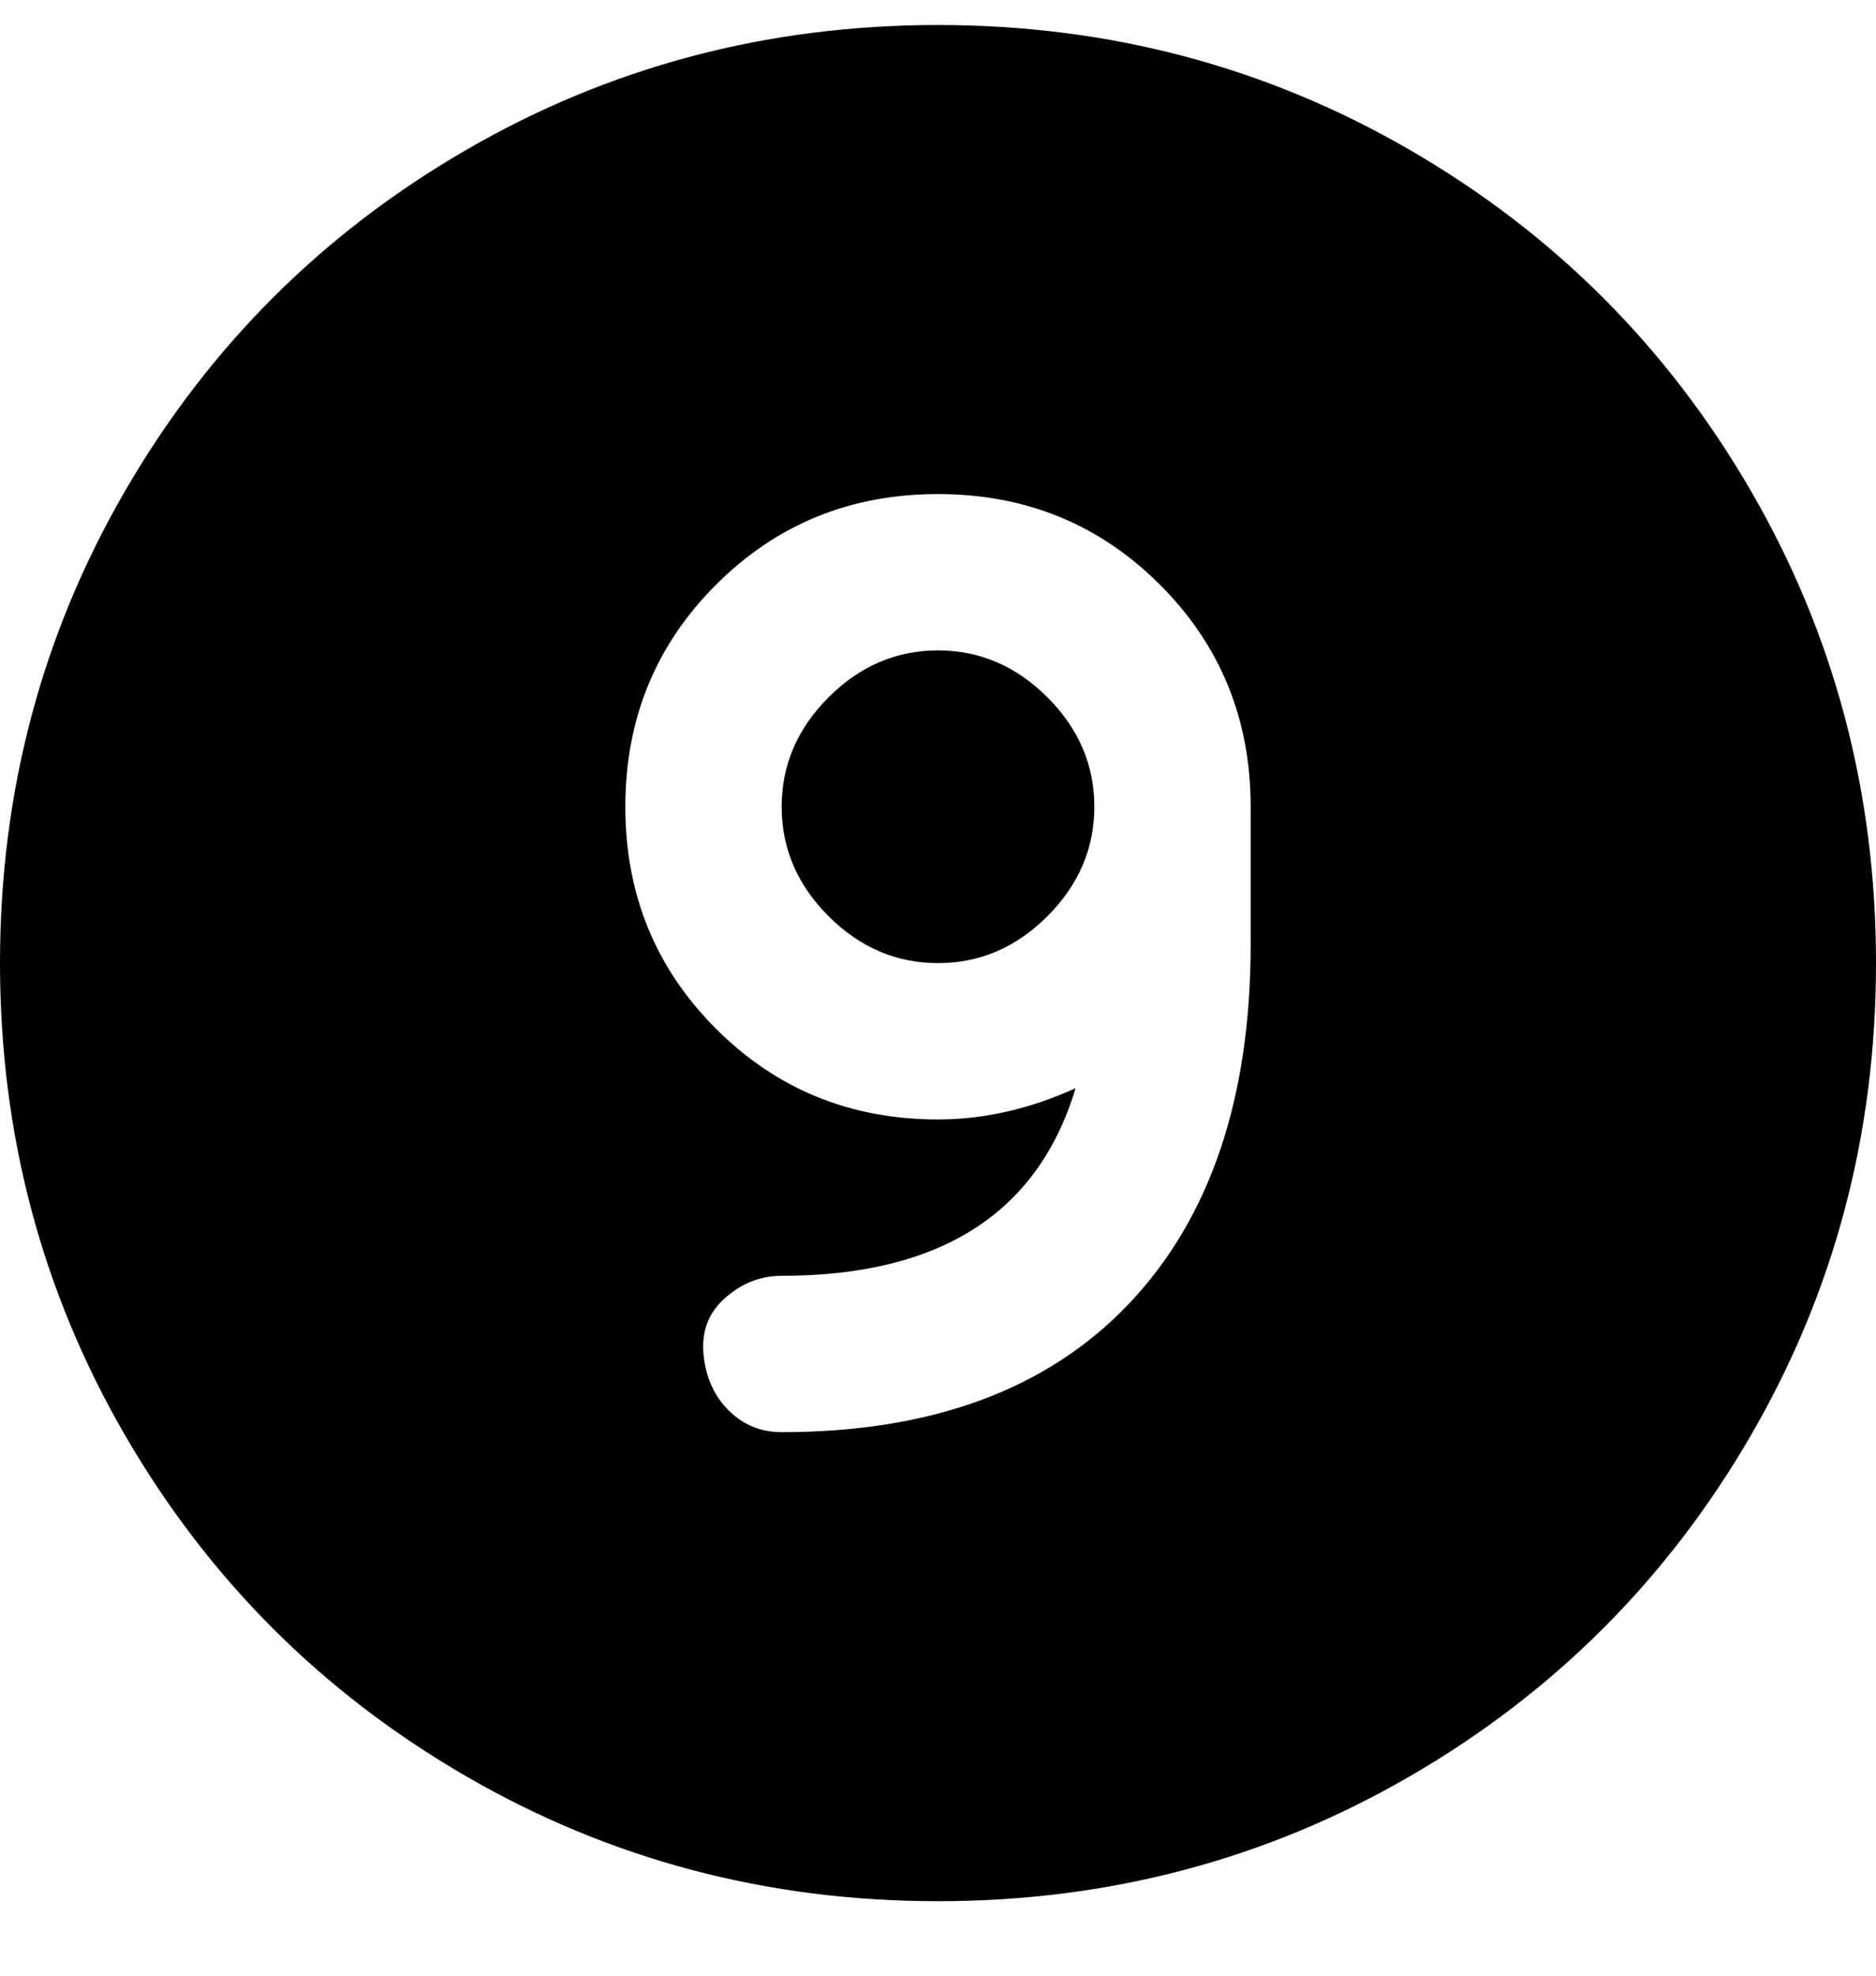 <svg viewBox="0 0 300 316" xmlns="http://www.w3.org/2000/svg"><path d="M175 129q0 10-7.5 17.5T150 154q-10 0-17.5-7.5T125 129q0-10 7.5-17.5T150 104q10 0 17.5 7.5T175 129zm125 25q0 41-20 75.5T225.5 284Q191 304 150 304t-75.5-20Q40 264 20 229.5T0 154q0-41 20-75.5T74.5 24Q109 4 150 4t75.5 20Q260 44 280 78.5t20 75.5zm-100-25q0-21-14.5-35.5T150 79q-21 0-35.5 14.5T100 129q0 21 14.5 35.5T150 179q11 0 22-5-9 30-47 30-5 0-9 3.5t-3.5 9q.5 5.5 4 9t8.5 3.5q36 0 55.5-20.5T200 151v-22z"/></svg>
